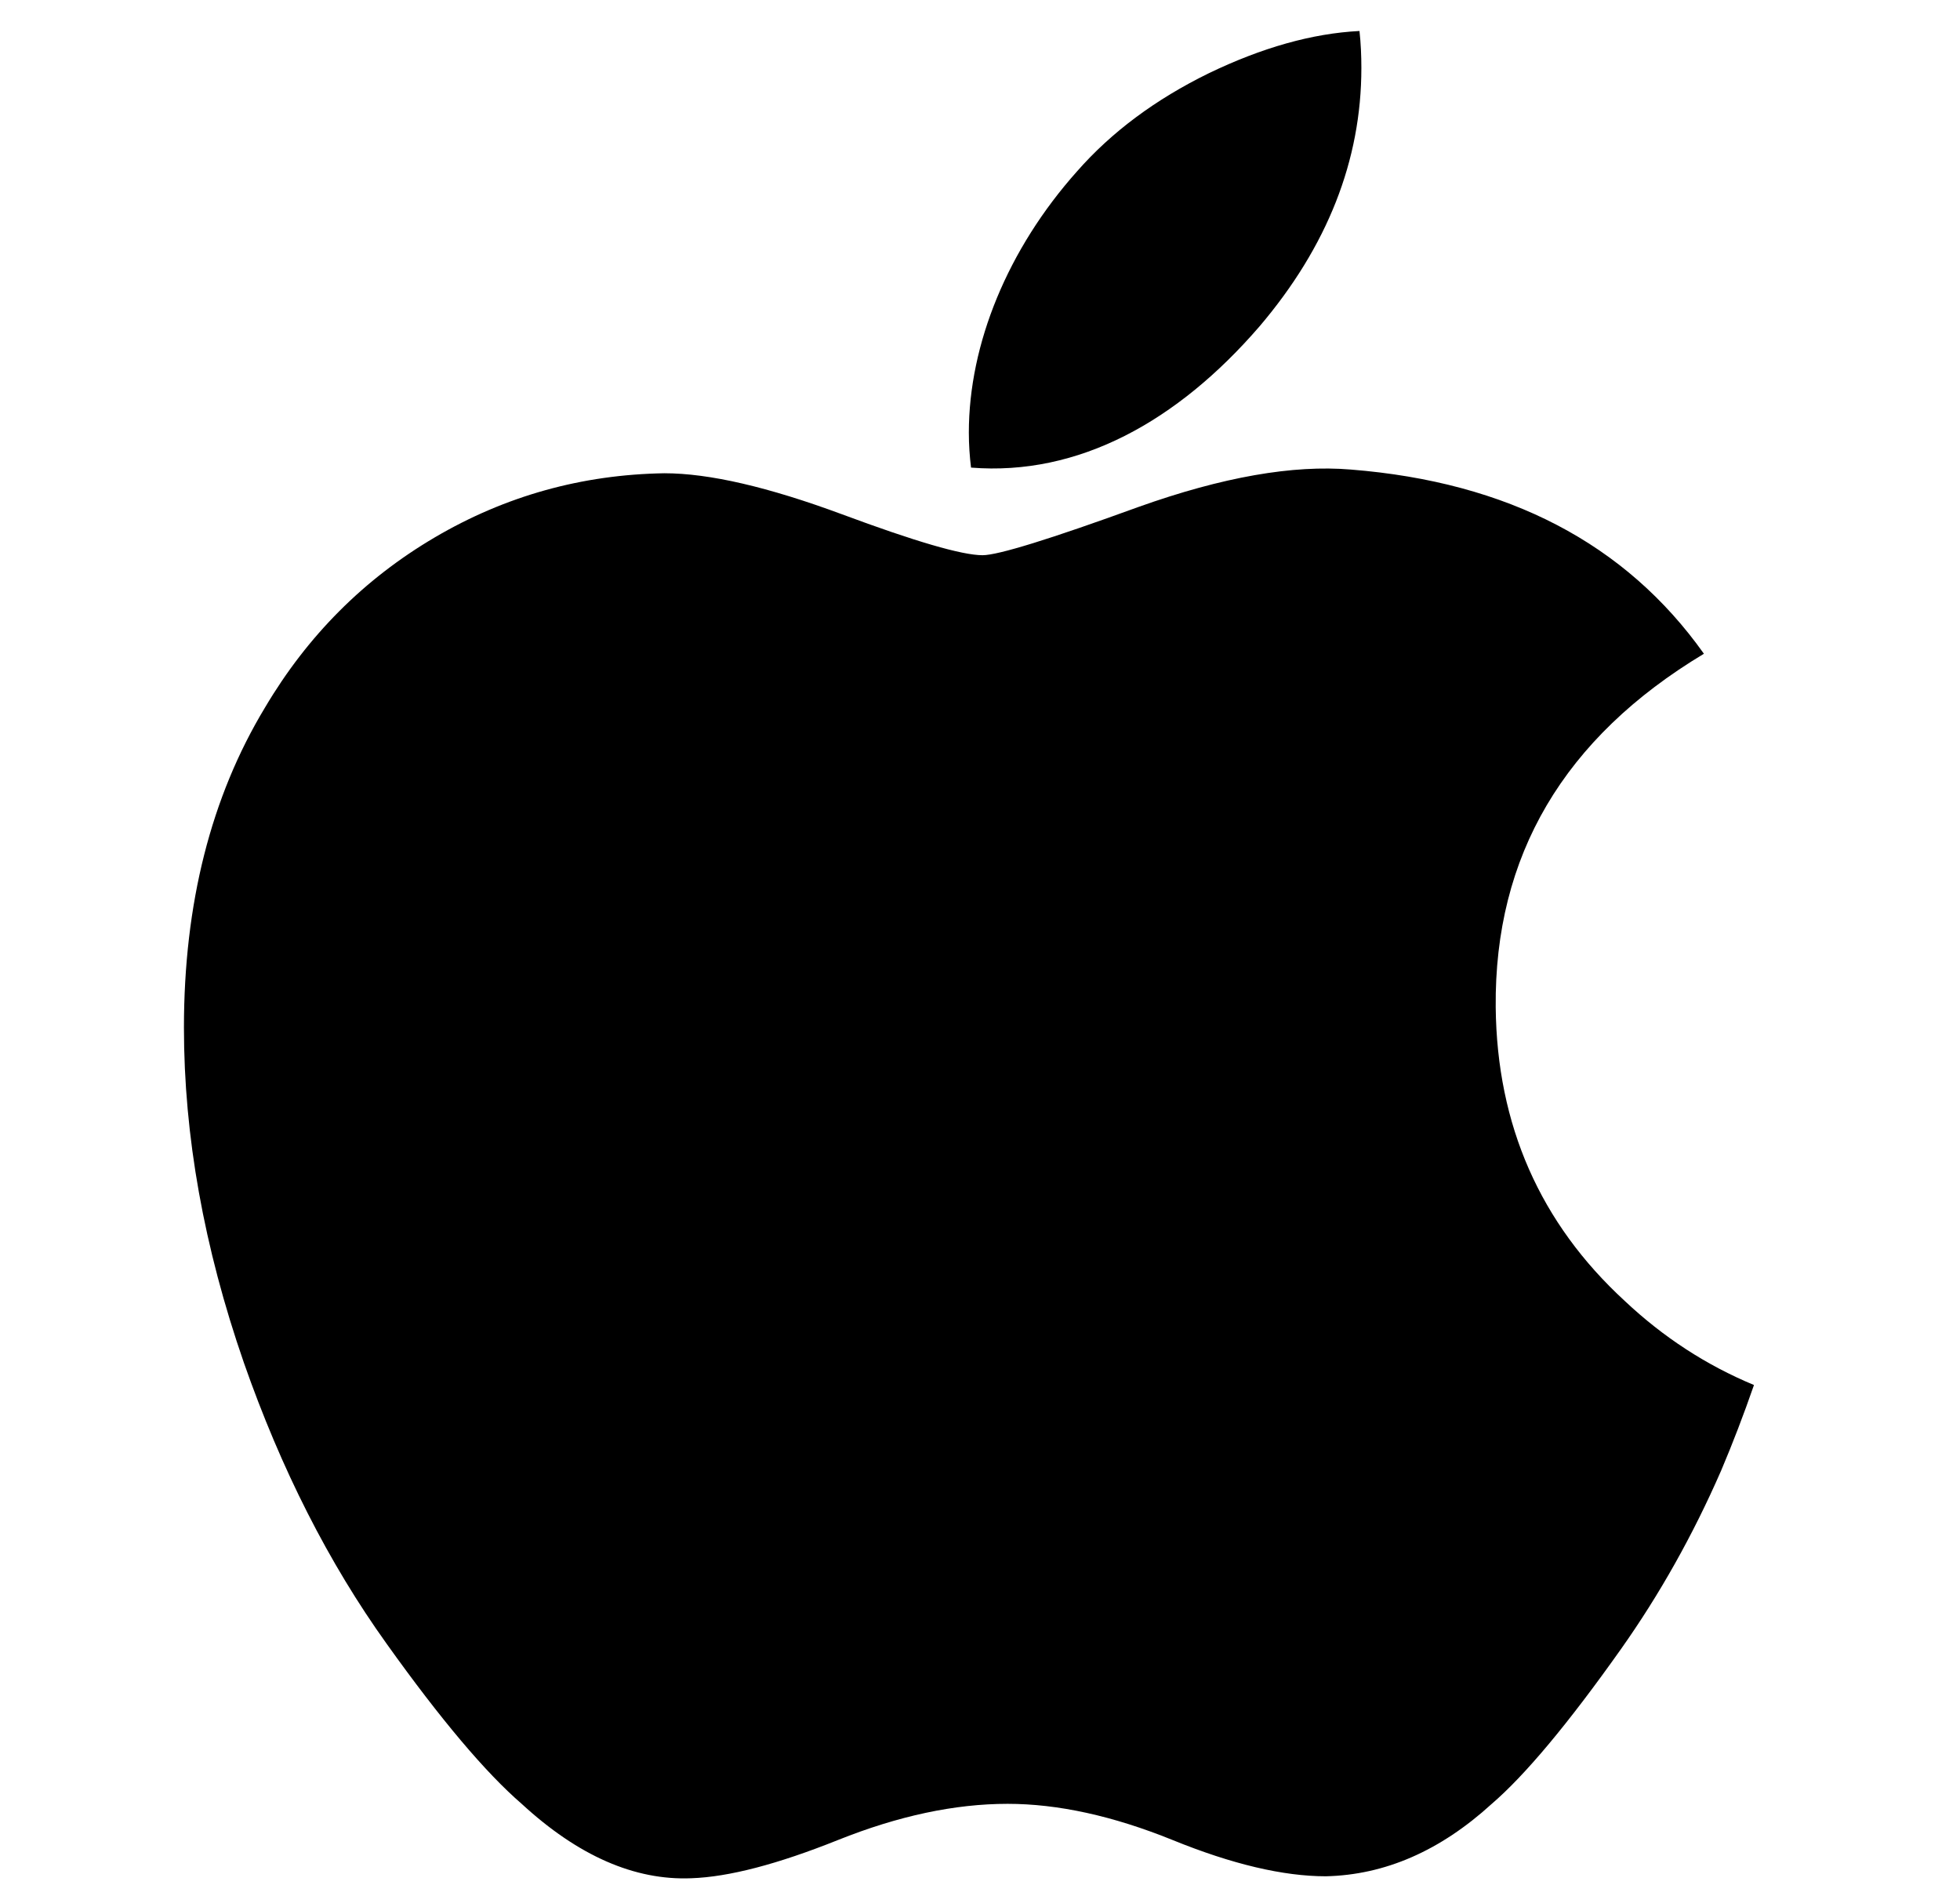 <svg width="26" height="25" viewBox="0 0 26 25" fill="none" xmlns="http://www.w3.org/2000/svg">
<g clip-path="url(#clip0_9_221)">
<path d="M22.831 19.506C22.457 20.362 22.014 21.15 21.501 21.875C20.802 22.862 20.23 23.546 19.789 23.925C19.105 24.549 18.372 24.868 17.588 24.886C17.025 24.886 16.346 24.727 15.555 24.405C14.762 24.084 14.033 23.925 13.366 23.925C12.667 23.925 11.918 24.084 11.116 24.405C10.312 24.727 9.666 24.895 9.171 24.912C8.419 24.943 7.669 24.615 6.92 23.925C6.443 23.513 5.845 22.805 5.129 21.802C4.361 20.731 3.73 19.489 3.235 18.074C2.705 16.545 2.44 15.064 2.44 13.63C2.44 11.988 2.798 10.572 3.515 9.385C4.079 8.432 4.829 7.68 5.767 7.128C6.706 6.576 7.72 6.295 8.812 6.277C9.409 6.277 10.193 6.46 11.166 6.82C12.137 7.181 12.761 7.364 13.034 7.364C13.239 7.364 13.931 7.15 15.105 6.723C16.216 6.327 17.153 6.163 17.921 6.228C20.001 6.394 21.564 7.207 22.603 8.671C20.743 9.788 19.822 11.352 19.841 13.36C19.857 14.923 20.43 16.224 21.555 17.257C22.064 17.736 22.634 18.107 23.267 18.37C23.13 18.765 22.985 19.143 22.831 19.506ZM18.059 0.901C18.059 2.127 17.608 3.271 16.707 4.33C15.62 5.589 14.306 6.316 12.881 6.202C12.863 6.055 12.852 5.9 12.852 5.737C12.852 4.561 13.369 3.302 14.287 2.273C14.745 1.751 15.328 1.318 16.034 0.972C16.739 0.632 17.406 0.443 18.034 0.411C18.052 0.575 18.059 0.739 18.059 0.901V0.901Z" fill="black"/>
</g>
<defs>
<clipPath id="clip0_9_221">
<rect width="24.503" height="24.503" fill="white" transform="translate(0.602 0.411)"/>
</clipPath>
</defs>
</svg>
